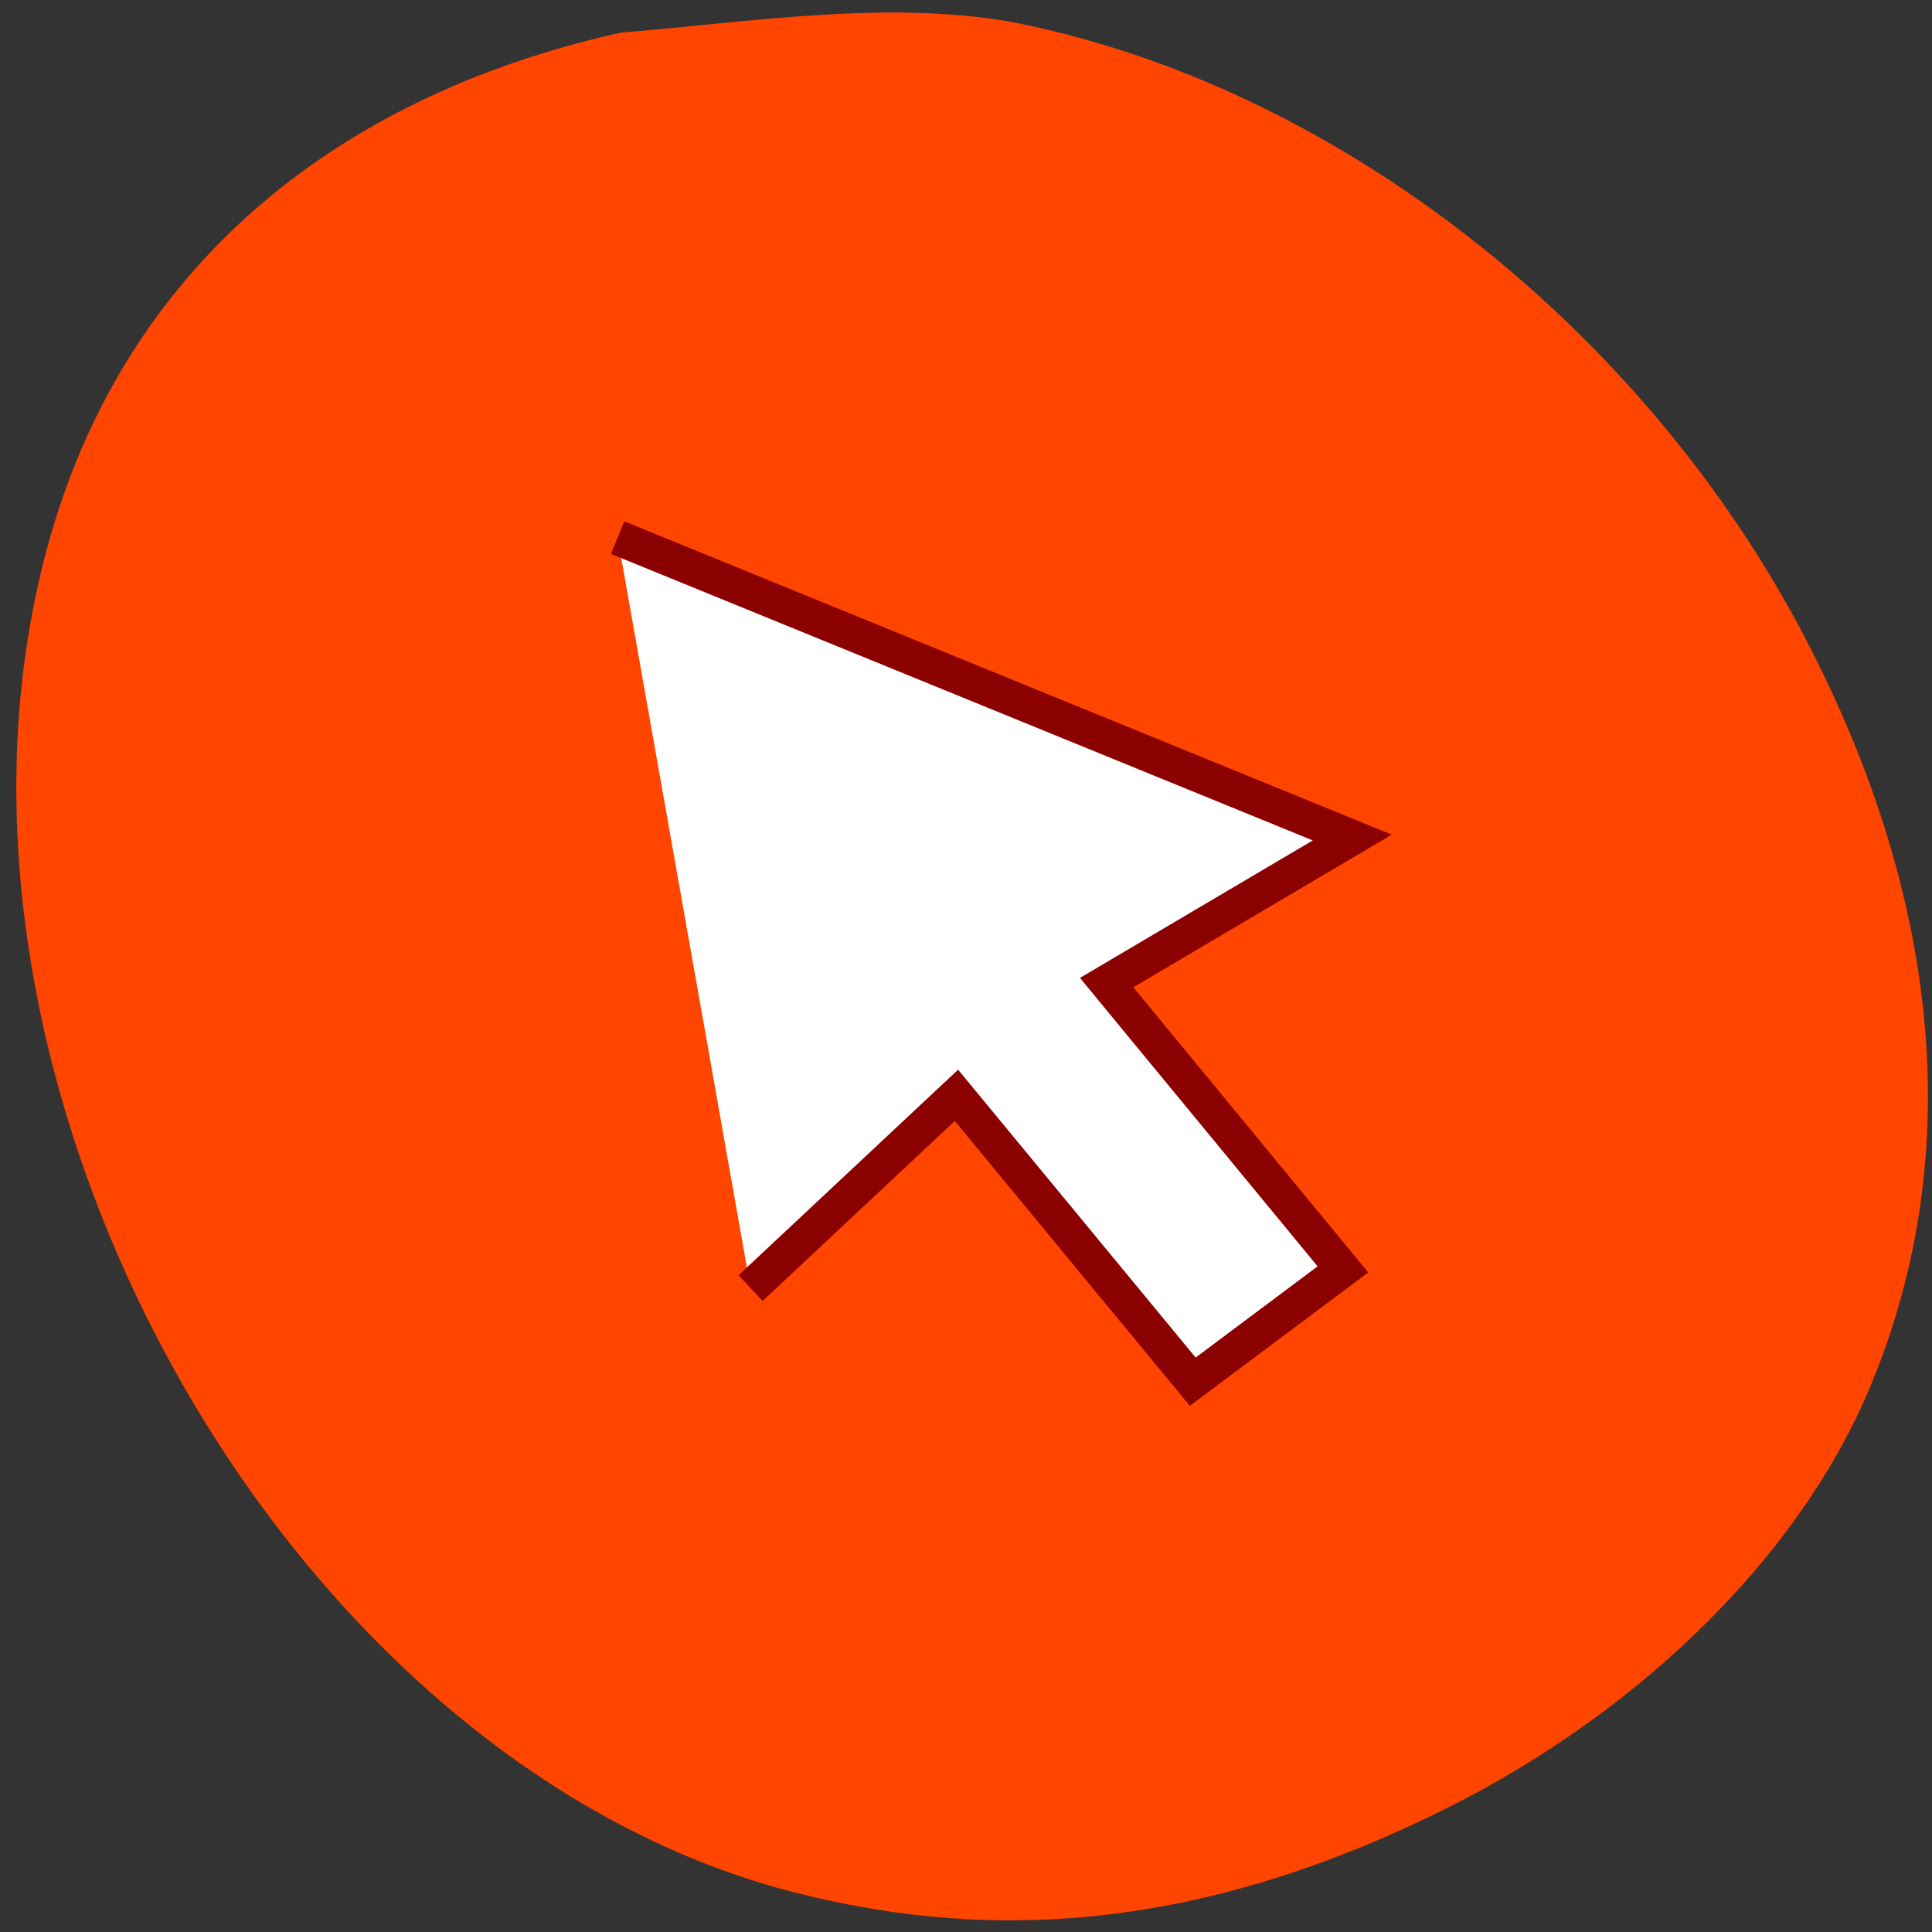 <svg xmlns="http://www.w3.org/2000/svg" viewBox="0 0 16 16"><rect x="0" y="0" width="16" height="16" fill="#333333" stroke="none"/><path d="m 8.367 0.18 c 2.66 0.512 5.238 2.512 6.594 5.125 c 1.137 2.195 1.312 4.332 0.512 6.215 c -0.602 1.414 -1.965 2.734 -3.664 3.539 c -1.809 0.863 -3.492 1.059 -5.23 0.613 c -4.289 -1.098 -7.434 -6.84 -6.156 -11.25 c 0.625 -2.152 2.281 -3.609 4.719 -4.152 c 1.063 -0.086 2.184 -0.27 3.227 -0.09" fill="#ff4500"/><path d="m 82.5 71.813 l 98.13 40.06 l -32.813 19.375 l 31.563 38.31 l -20.06 15 l -31.563 -38.25 l -27.5 25.75" transform="scale(0.062)" fill="#fff" stroke="#8b0000" stroke-width="4.702"/></svg>
